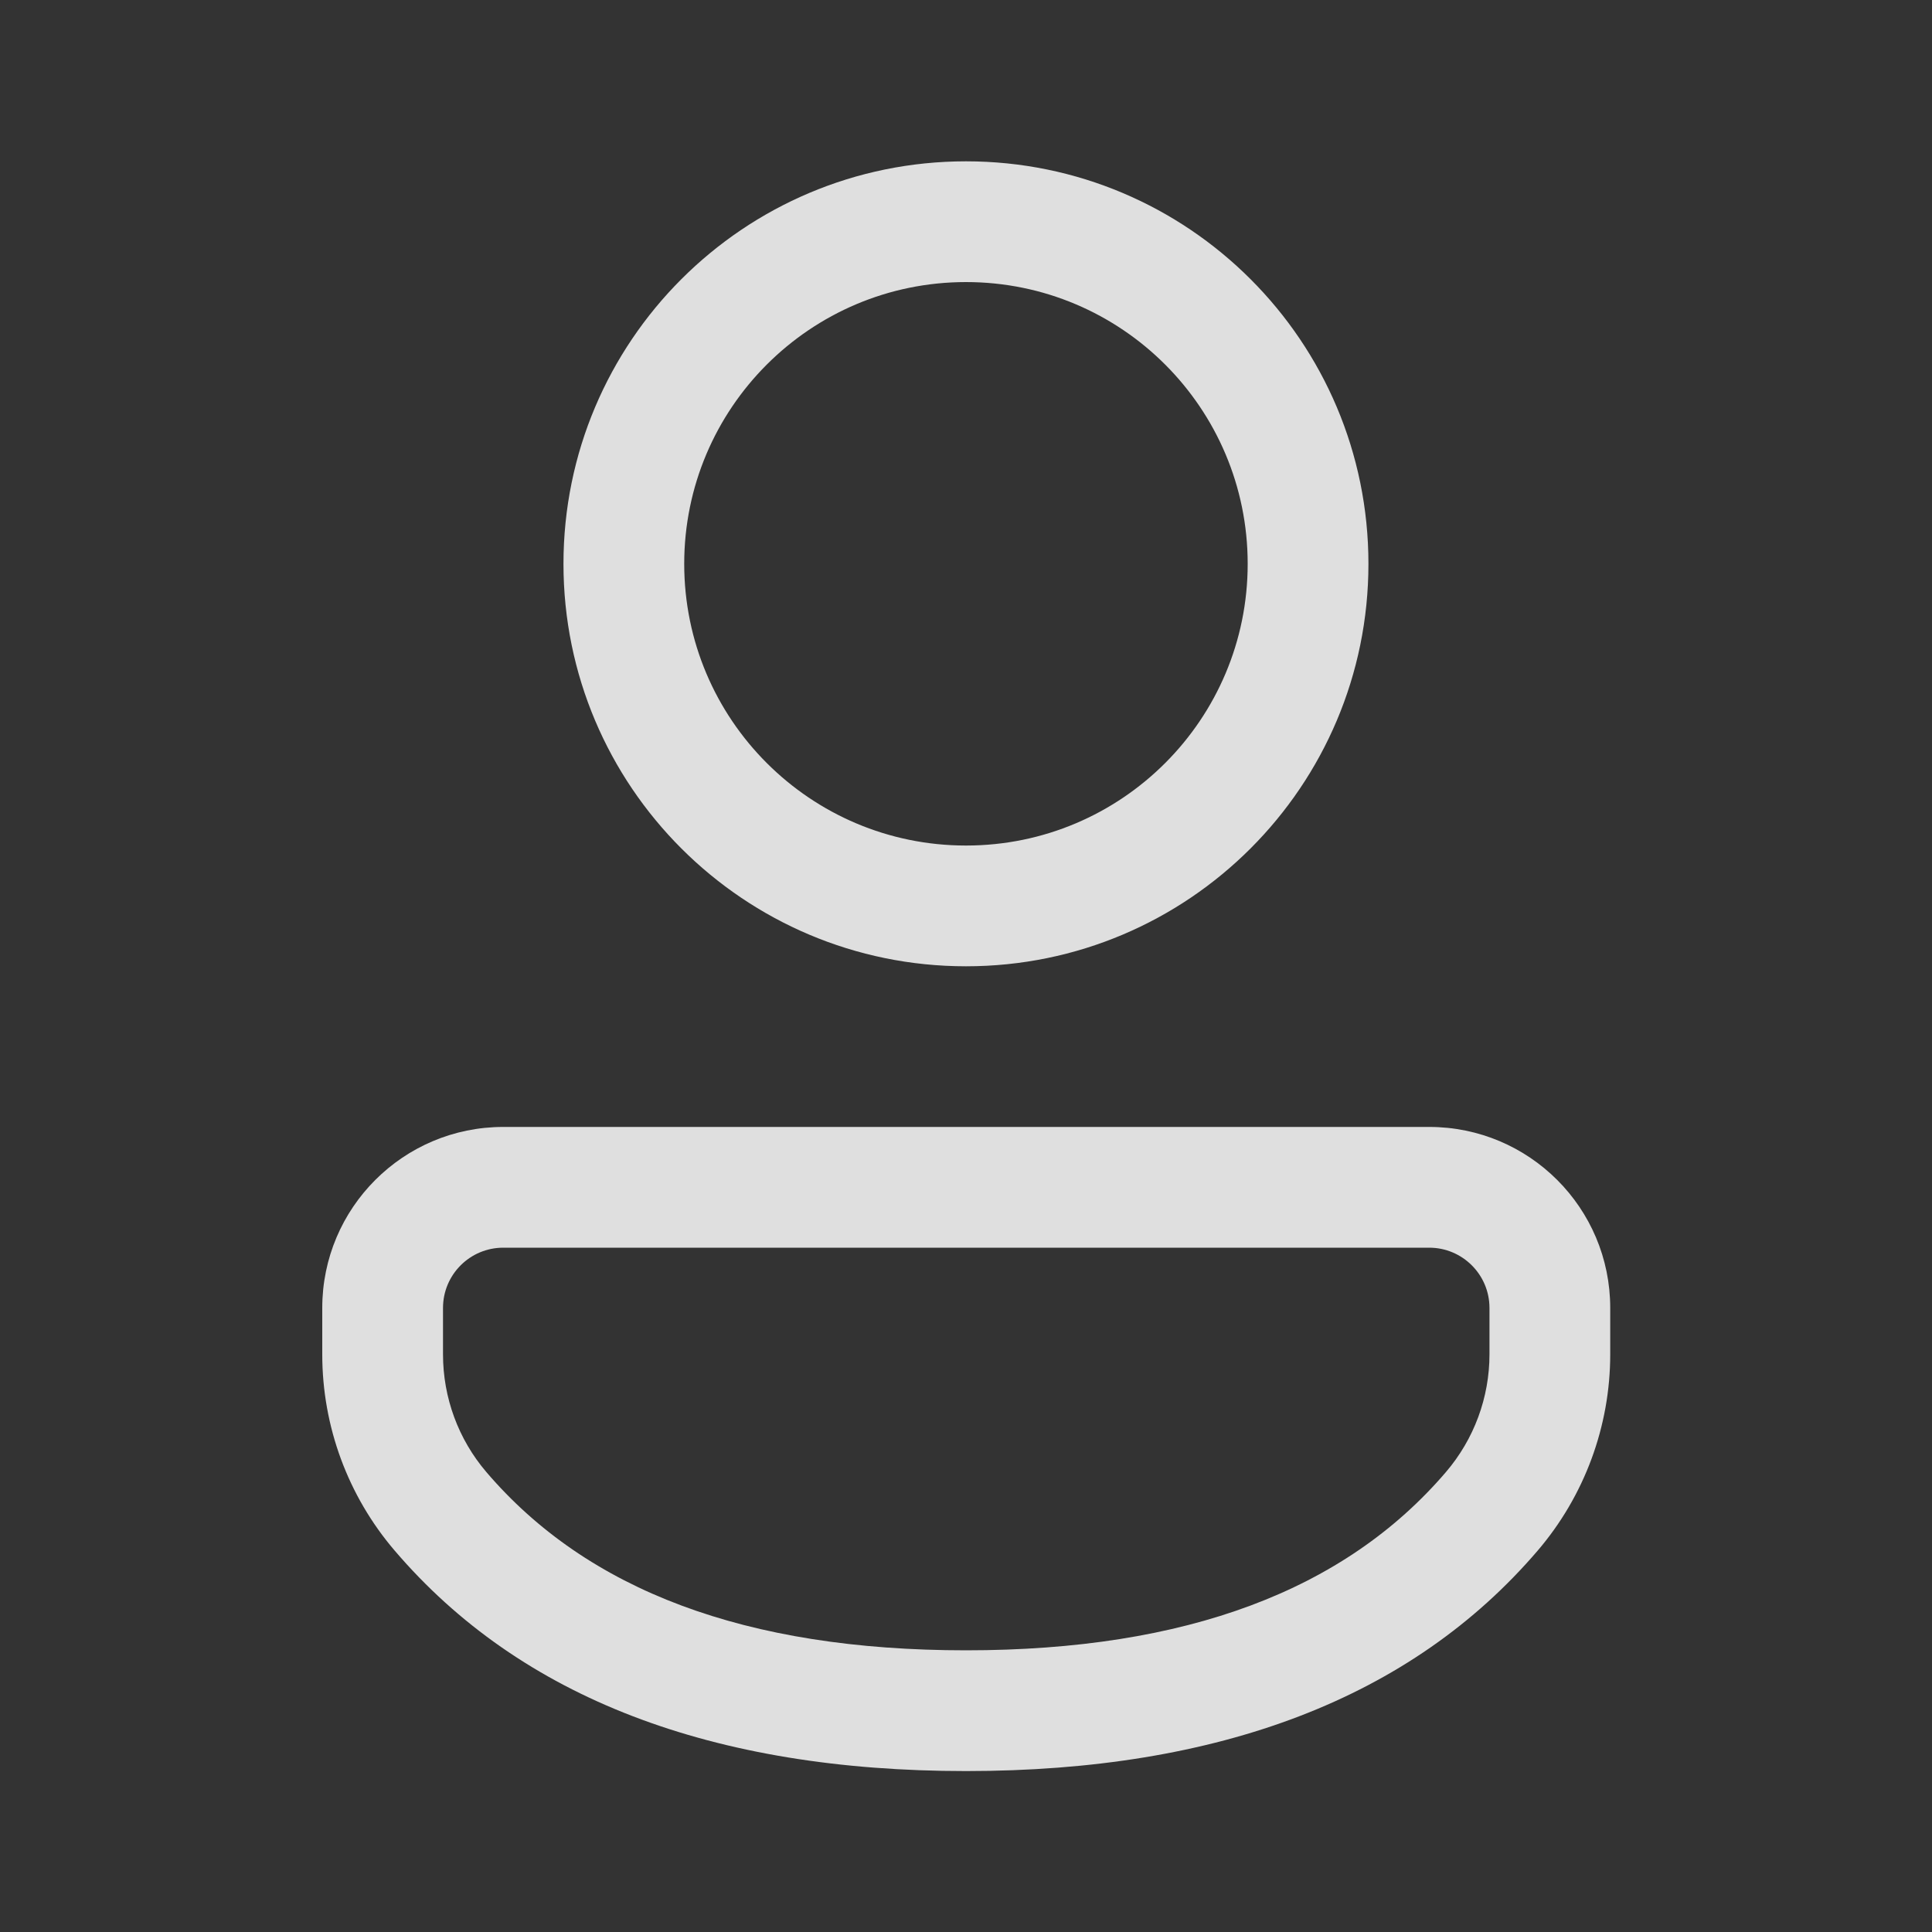 <svg width="20" height="20" viewBox="0 0 20 20" fill="none" xmlns="http://www.w3.org/2000/svg">
<rect x="0" y="0" width="20" height="20" fill="#333333" stroke="none"/>
<path d="M14.795 11.666C15.83 11.666 16.669 12.505 16.669 13.54V14.02C16.669 14.765 16.402 15.486 15.918 16.052C14.61 17.58 12.621 18.334 10 18.334C7.378 18.334 5.39 17.579 4.085 16.051C3.601 15.485 3.336 14.765 3.336 14.021V13.54C3.336 12.505 4.175 11.666 5.21 11.666H14.795ZM14.795 12.916H5.21C4.865 12.916 4.586 13.195 4.586 13.54V14.021C4.586 14.468 4.745 14.9 5.035 15.239C6.08 16.462 7.718 17.084 10 17.084C12.282 17.084 13.921 16.462 14.968 15.239C15.259 14.899 15.419 14.467 15.419 14.02V13.54C15.419 13.195 15.139 12.916 14.795 12.916ZM10 1.67C12.301 1.67 14.166 3.535 14.166 5.837C14.166 8.138 12.301 10.003 10 10.003C7.698 10.003 5.833 8.138 5.833 5.837C5.833 3.535 7.698 1.67 10 1.67ZM10 2.92C8.389 2.92 7.083 4.226 7.083 5.837C7.083 7.447 8.389 8.753 10 8.753C11.611 8.753 12.916 7.447 12.916 5.837C12.916 4.226 11.611 2.92 10 2.92Z" fill="white" fill-opacity="0.84"/>
</svg>
